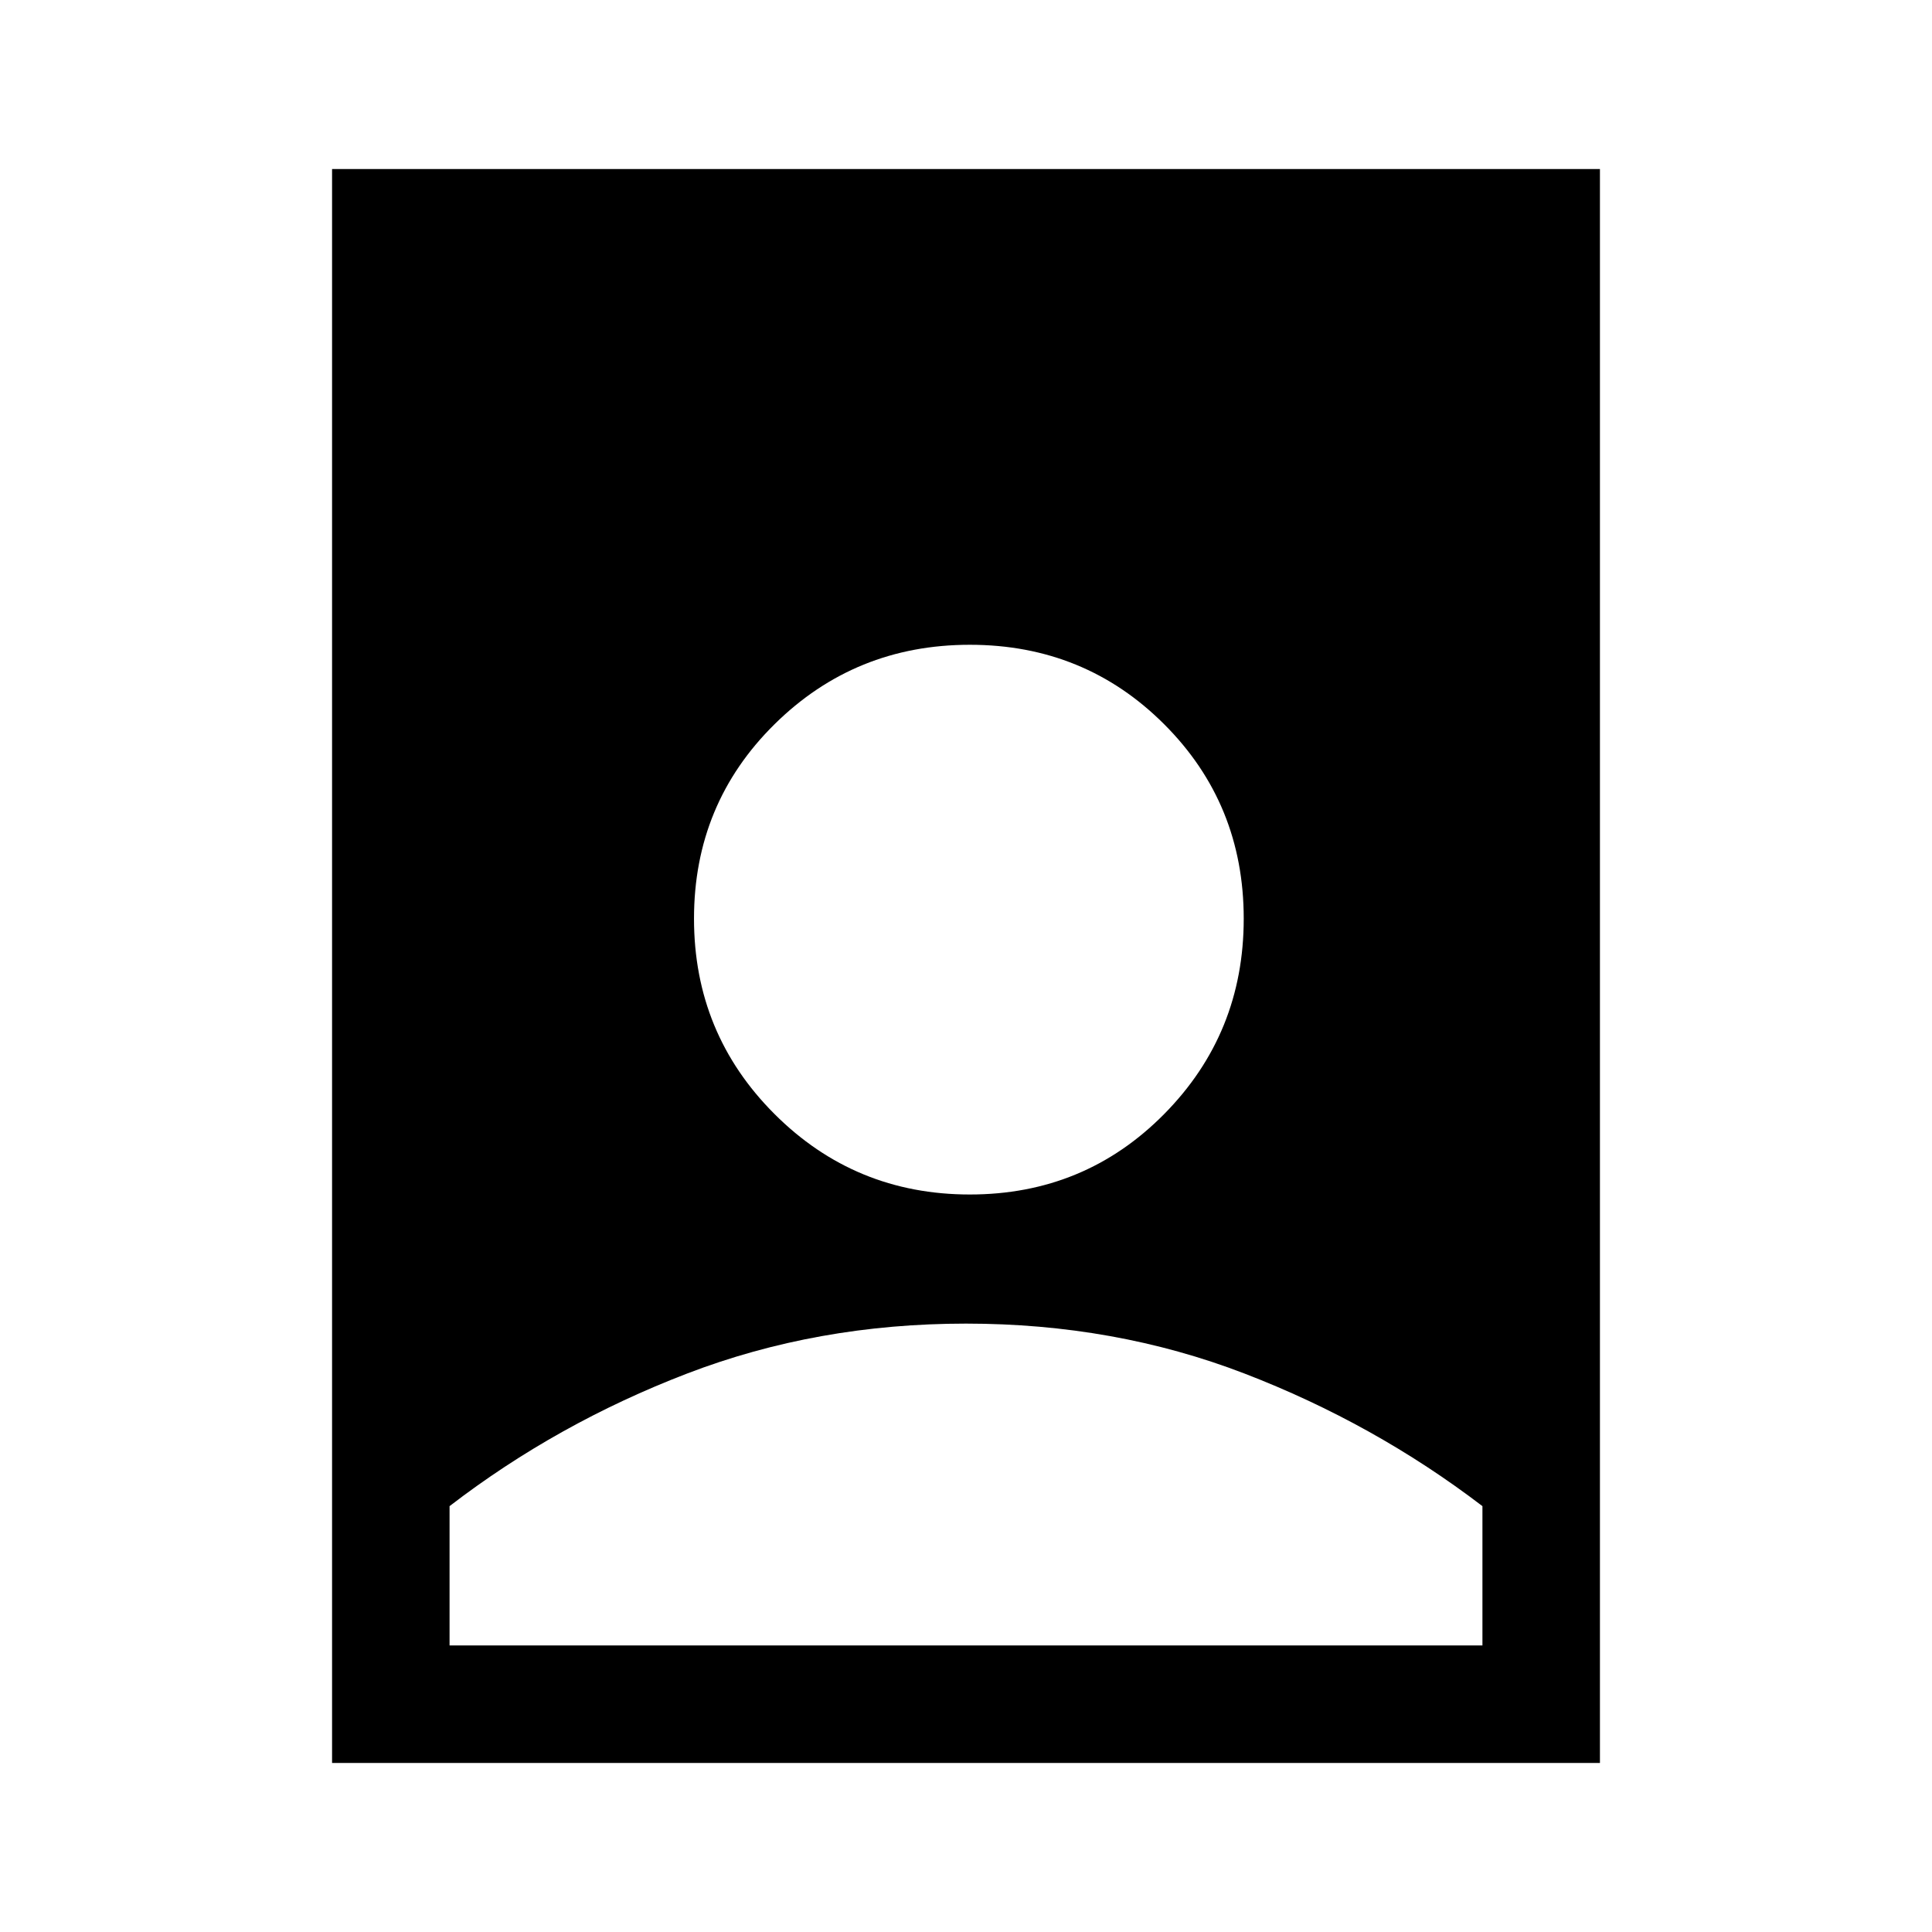 <svg xmlns="http://www.w3.org/2000/svg" height="48" viewBox="0 -960 960 960" width="48"><path d="M479.993-302.307q-73.915 0-138.527 24.793-64.613 24.793-118.081 65.904v69.225h513.23v-69.225q-53.857-41.111-118.283-65.904-64.425-24.793-138.339-24.793ZM165.001-84.001V-876h629.998v791.998H165.001Zm316.907-282.461q57.075 0 96.583-39.993 39.508-39.993 39.508-97.068 0-57.075-39.508-96.583-39.508-39.508-96.583-39.508-57.075 0-97.068 39.508-39.993 39.508-39.993 96.583 0 57.075 39.993 97.068 39.993 39.993 97.068 39.993Z"/></svg>